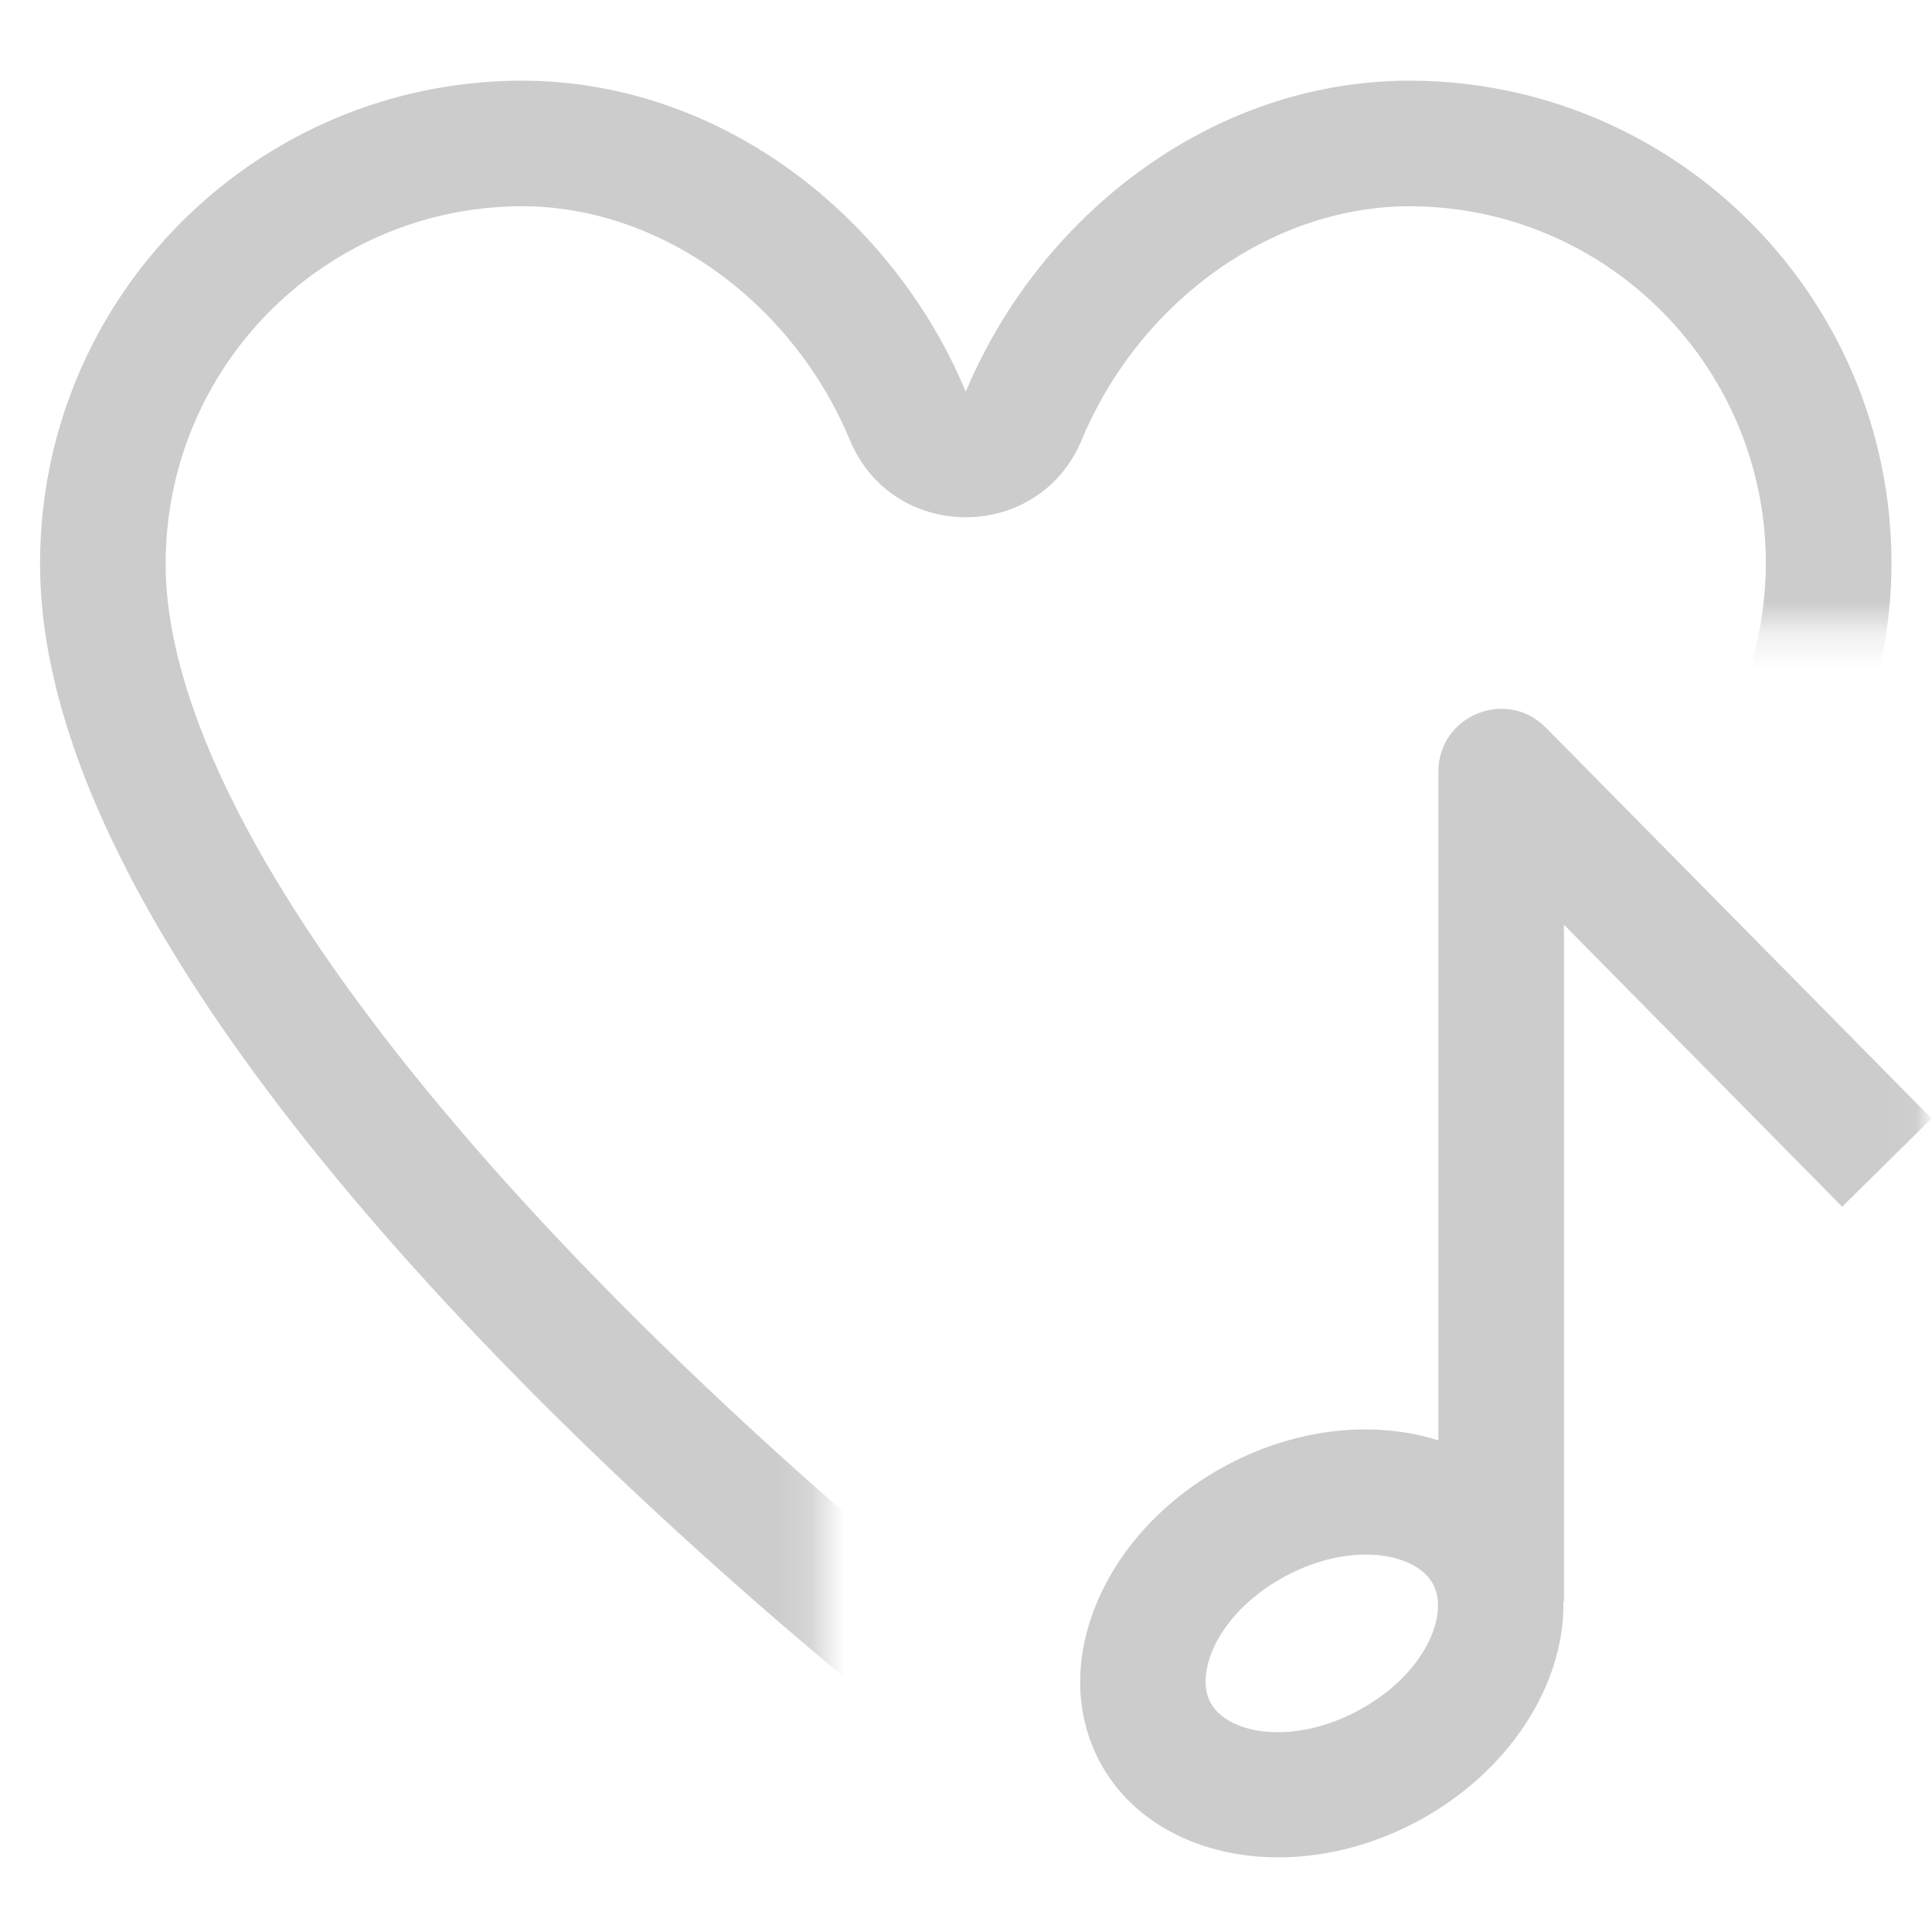 <svg xmlns="http://www.w3.org/2000/svg" width="58" height="58" viewBox="0 0 58 58"><defs><path id="bpa" d="M0 0h58v58H0z"/><path id="bpc" d="M58.142 19.283h-33.35v39.15H.142v-58h58v18.85z"/><path id="bpe" d="M.588 0h33.35v39.15H.588z"/></defs><g fill="none" fill-rule="evenodd"><mask id="bpb" fill="#fff"><use xmlns:xlink="http://www.w3.org/1999/xlink" xlink:href="#bpa"/></mask><g mask="url(#bpb)"><g transform="translate(-.142 -.433)"><mask id="bpd" fill="#fff"><use xmlns:xlink="http://www.w3.org/1999/xlink" xlink:href="#bpc"/></mask><path fill="#CCC" d="M25.603 7a15.866 15.866 0 012.834 3.738c.258.473.491.958.698 1.454A15.87 15.87 0 0132.668 7c2.575-2.515 6.015-4.145 9.797-4.145 8 .014 14.473 6.512 14.46 14.515 0 15.49-27.79 36.336-27.79 36.336S1.345 32.861 1.345 17.37C1.334 9.369 7.805 2.872 15.802 2.855c3.783 0 7.226 1.63 9.802 4.145zm5.444 40.325c3.167-2.67 6.334-5.576 9.28-8.606 4.495-4.625 8.044-9.107 10.279-13.207 1.688-3.1 2.548-5.85 2.548-8.149.01-5.92-4.779-10.728-10.689-10.738-4.165 0-8.12 2.877-9.852 7.02-1.29 3.09-5.668 3.088-6.957-.001-1.727-4.14-5.687-7.02-9.847-7.02-5.915.013-10.703 4.82-10.693 10.746 0 2.292.86 5.042 2.547 8.14 2.234 4.1 5.784 8.583 10.28 13.21 2.946 3.03 6.113 5.935 9.28 8.605.669.563 1.308 1.092 1.912 1.582.604-.49 1.243-1.019 1.912-1.582z" mask="url(#bpd)"/></g><g transform="translate(24.062 18.85)"><mask id="bpf" fill="#fff"><use xmlns:xlink="http://www.w3.org/1999/xlink" xlink:href="#bpe"/></mask><path fill="#CCC" fill-rule="nonzero" d="M19.119 24.393V4.317c0-1.685 2.043-2.524 3.226-1.324l11.58 11.735-2.684 2.648-8.352-8.465v20.322h-.016c.041 2.48-1.617 5.124-4.406 6.607-3.684 1.959-7.945 1.15-9.517-1.808-1.573-2.957.14-6.942 3.823-8.9 2.133-1.135 4.46-1.341 6.346-.74zm-2.422 8.118c1.987-1.056 2.763-2.864 2.264-3.802-.498-.938-2.432-1.305-4.418-.25-1.987 1.057-2.763 2.865-2.265 3.803.5.938 2.433 1.306 4.419.25z" mask="url(#bpf)"/></g></g></g></svg>